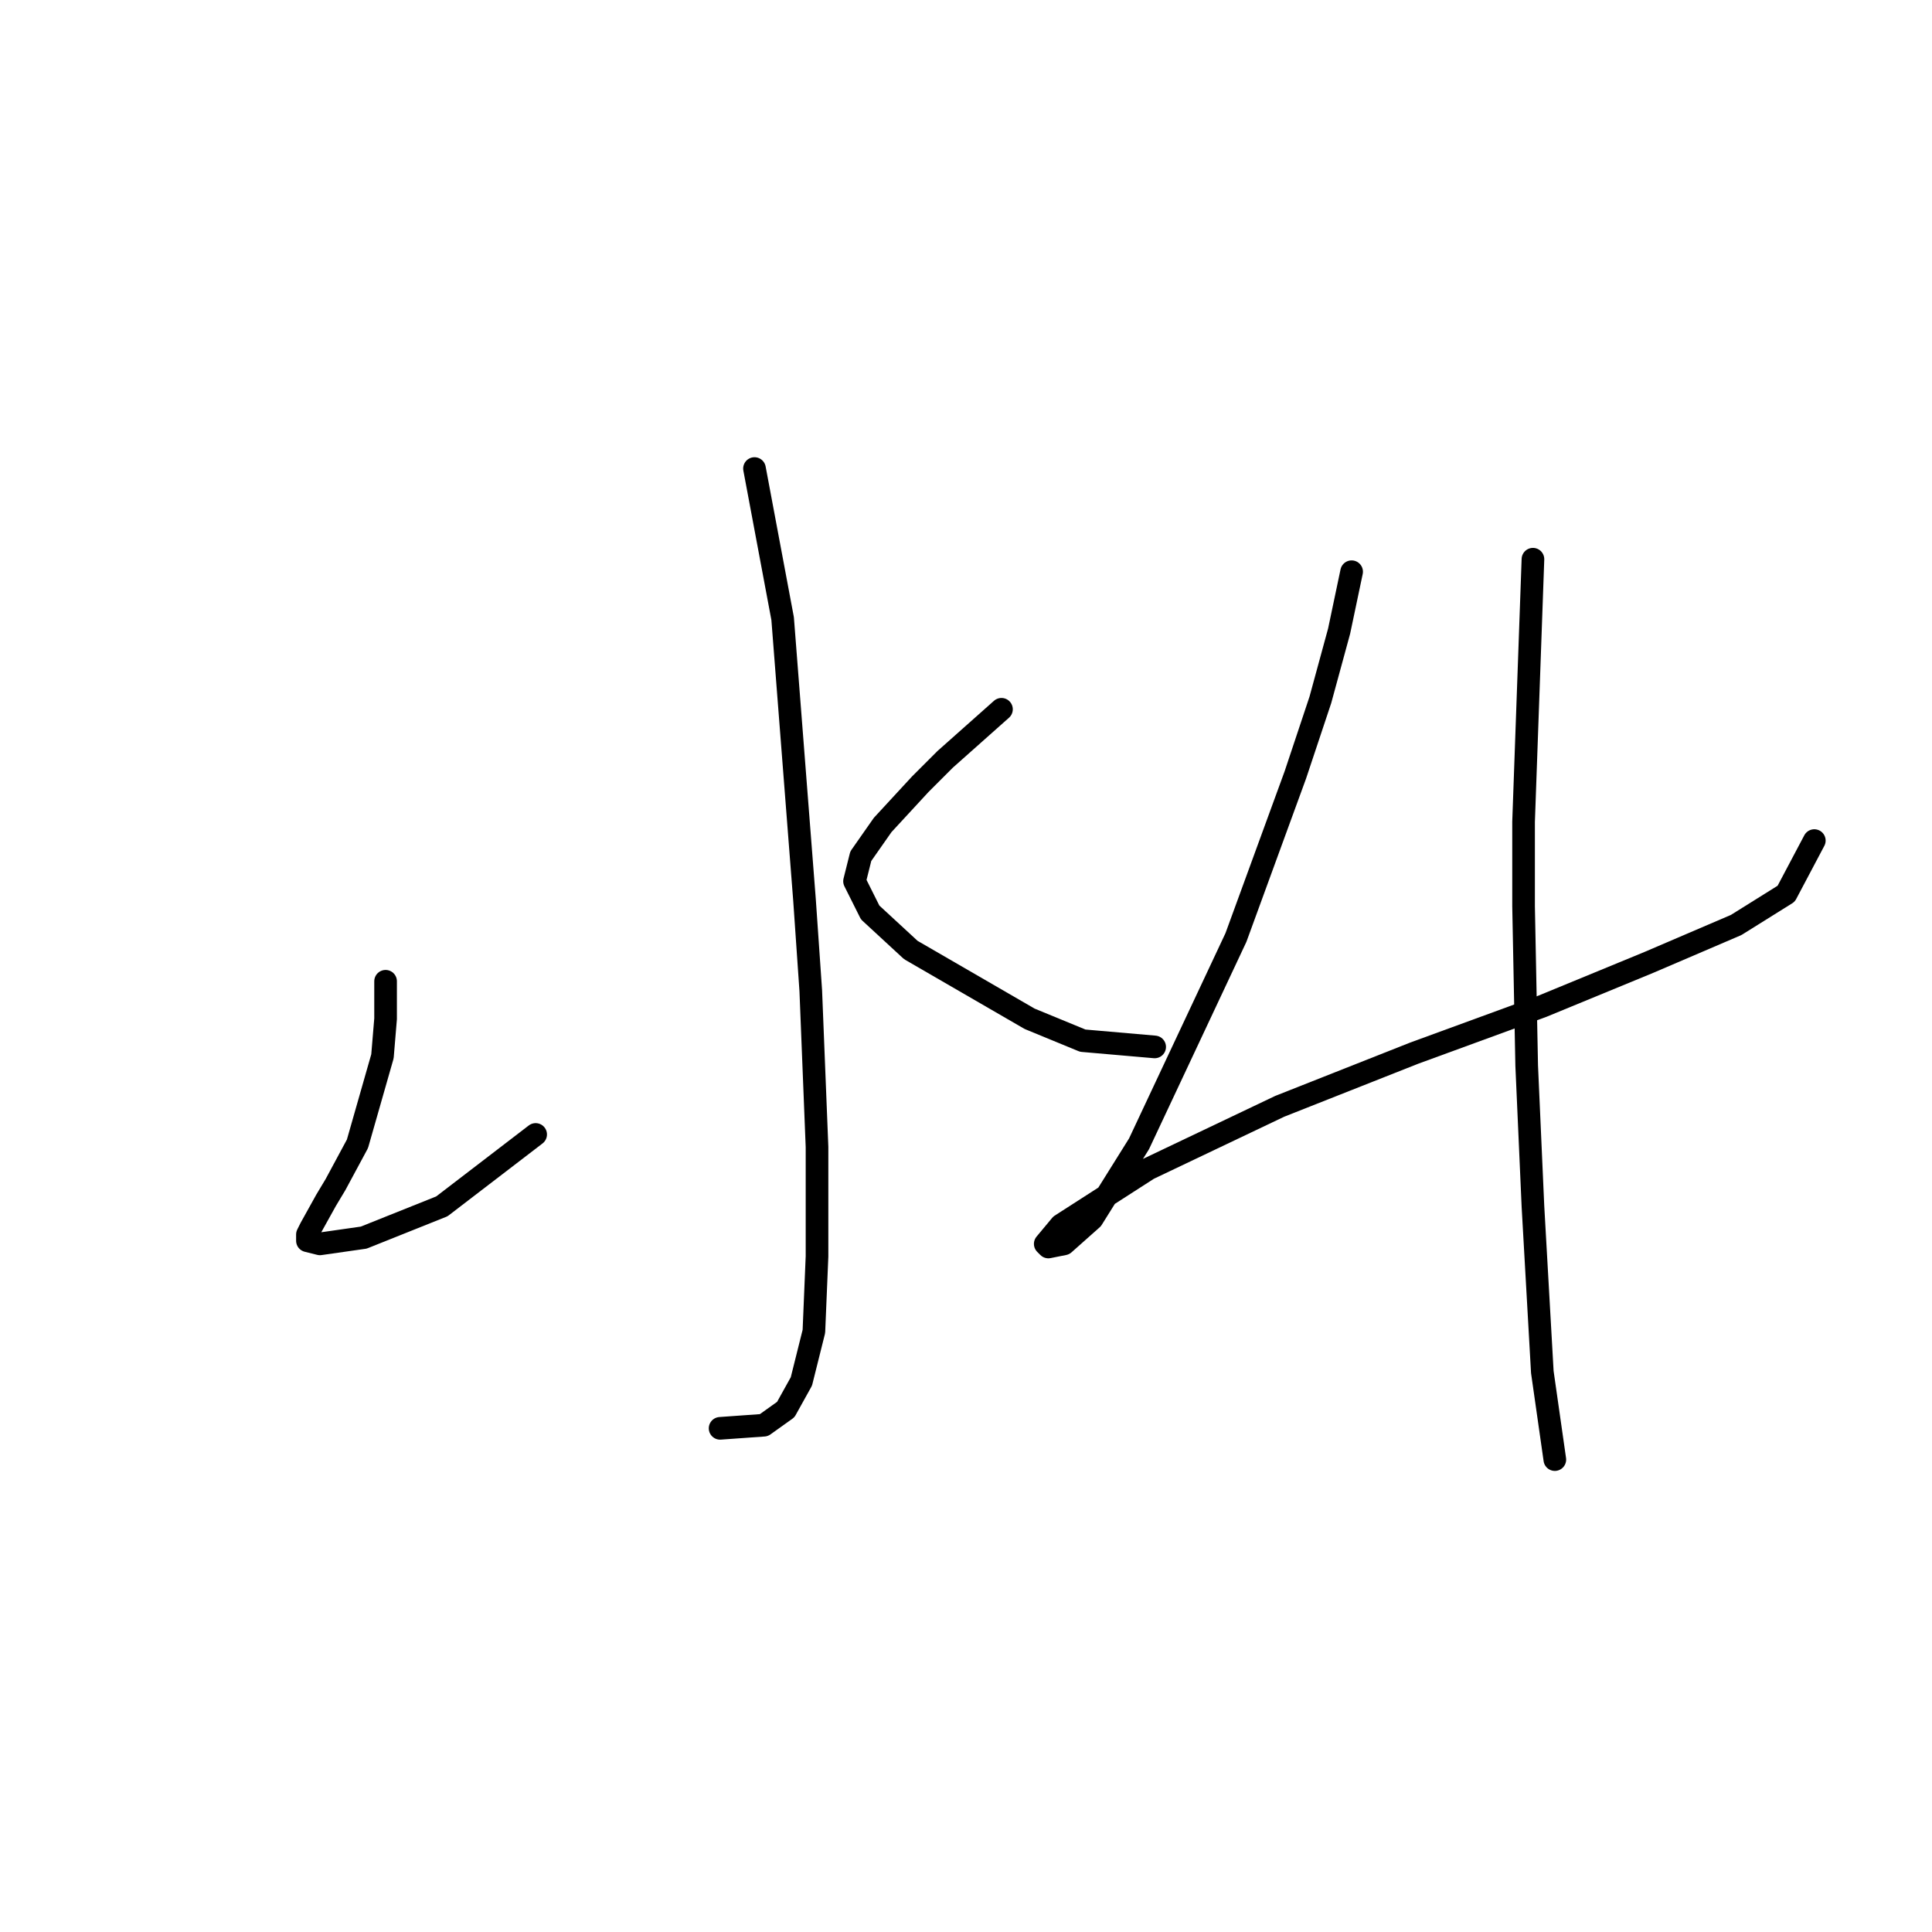 <?xml version="1.0" standalone="no"?>
    <svg width="256" height="256" xmlns="http://www.w3.org/2000/svg" version="1.1">
    <polyline stroke="black" stroke-width="3" stroke-linecap="round" fill="transparent" stroke-linejoin="round" points="99.974 62.085 103.703 81.969 106.602 119.252 107.431 131.265 108.259 151.978 108.259 166.477 107.845 176.419 106.188 183.047 104.117 186.775 101.217 188.847 95.418 189.261 95.418 189.261 " />
        <polyline stroke="black" stroke-width="3" stroke-linecap="round" fill="transparent" stroke-linejoin="round" points="51.092 130.023 51.092 134.994 50.678 139.965 47.364 151.564 44.464 156.949 43.222 159.02 41.15 162.749 40.736 163.577 40.736 164.406 42.393 164.82 48.193 163.991 58.549 159.849 70.977 150.321 70.977 150.321 " />
        <polyline stroke="black" stroke-width="3" stroke-linecap="round" fill="transparent" stroke-linejoin="round" points="132.7 93.983 128.972 97.297 125.244 100.611 121.93 103.925 116.959 109.31 114.059 113.452 113.23 116.767 115.302 120.909 120.687 125.88 136.429 134.994 143.471 137.893 152.999 138.722 152.999 138.722 " />
        <polyline stroke="black" stroke-width="3" stroke-linecap="round" fill="transparent" stroke-linejoin="round" points="179.097 75.755 177.44 83.626 174.954 92.74 171.64 102.682 163.769 124.223 150.927 151.564 144.714 161.506 140.985 164.82 138.914 165.234 138.5 164.82 140.571 162.334 152.17 154.878 169.569 146.593 187.382 139.55 204.366 133.337 218.451 127.537 230.05 122.566 236.678 118.424 240.406 111.381 240.406 111.381 " />
        <polyline stroke="black" stroke-width="3" stroke-linecap="round" fill="transparent" stroke-linejoin="round" points="203.123 74.098 202.295 97.297 201.881 108.896 201.881 120.081 202.295 141.207 203.123 159.849 204.366 181.804 206.023 193.403 206.023 193.403 " />
        </svg>